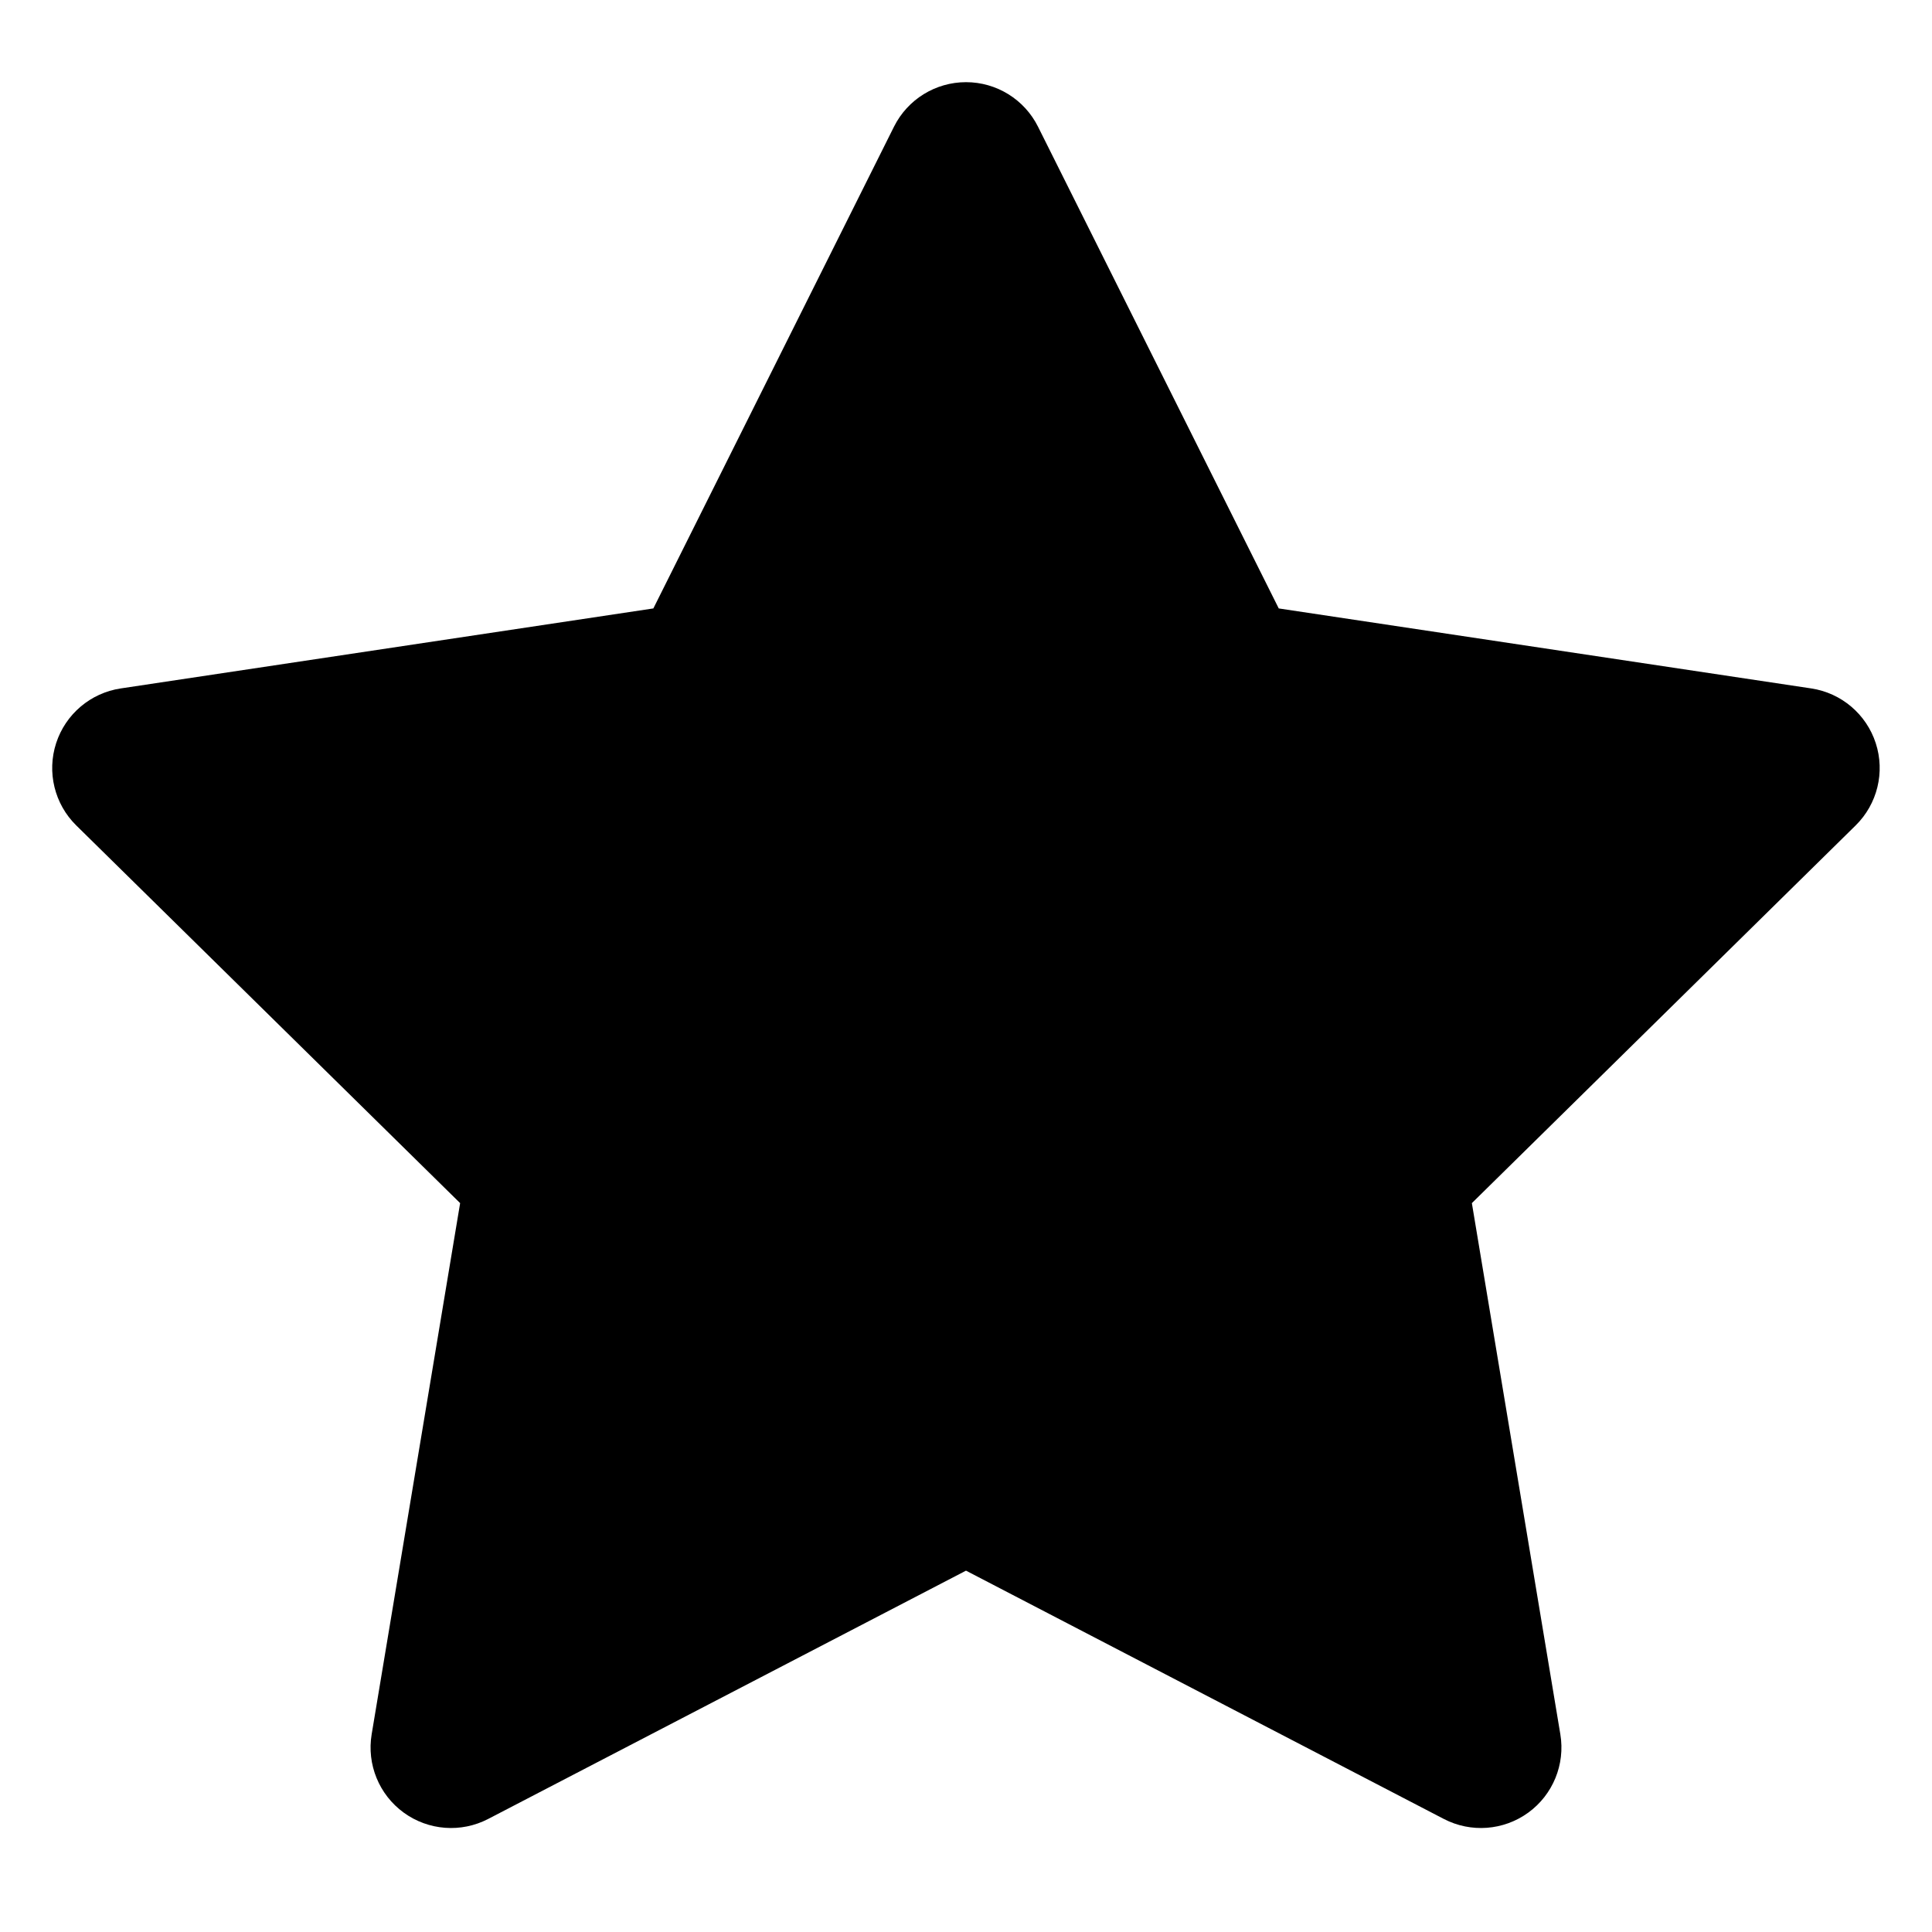 <?xml version="1.0" encoding="UTF-8"?>
<svg width="768px" height="768px" viewBox="0 0 768 768" version="1.1" xmlns="http://www.w3.org/2000/svg" xmlns:xlink="http://www.w3.org/1999/xlink">
    <title>面-五星</title>
    <g id="----2.3-Icon-图标（有更新）" stroke="none" stroke-width="1" fill="none" fill-rule="evenodd">
        <g id="面性icon" transform="translate(-336, -1664)" fill="#000000" fill-rule="nonzero">
            <g id="面-五星" transform="translate(336, 1664)">
                <path d="M745.64,295.42 C741.901,283.898 731.976,275.476 720,273.66 L508.32,241.86 L412.63,50.37 C407.213,39.52 396.127,32.664 384,32.664 C371.873,32.664 360.787,39.52 355.37,50.37 L259.72,241.86 L48,273.66 C36.009,275.459 26.065,283.882 22.317,295.413 C18.568,306.944 21.659,319.604 30.3,328.11 L182.91,478.26 L147.74,689.41 C145.749,701.37 150.689,713.428 160.498,720.554 C170.307,727.68 183.301,728.65 194.06,723.06 L384,624.36 L573.94,723.06 C584.699,728.65 597.693,727.68 607.502,720.554 C617.311,713.428 622.251,701.37 620.26,689.41 L585.09,478.26 L737.66,328.11 C746.297,319.604 749.386,306.949 745.64,295.42 Z" id="路径"></path>
                <rect id="矩形" opacity="0" x="0" y="0" width="768" height="768"></rect>
            </g>
        </g>
    </g>
</svg>